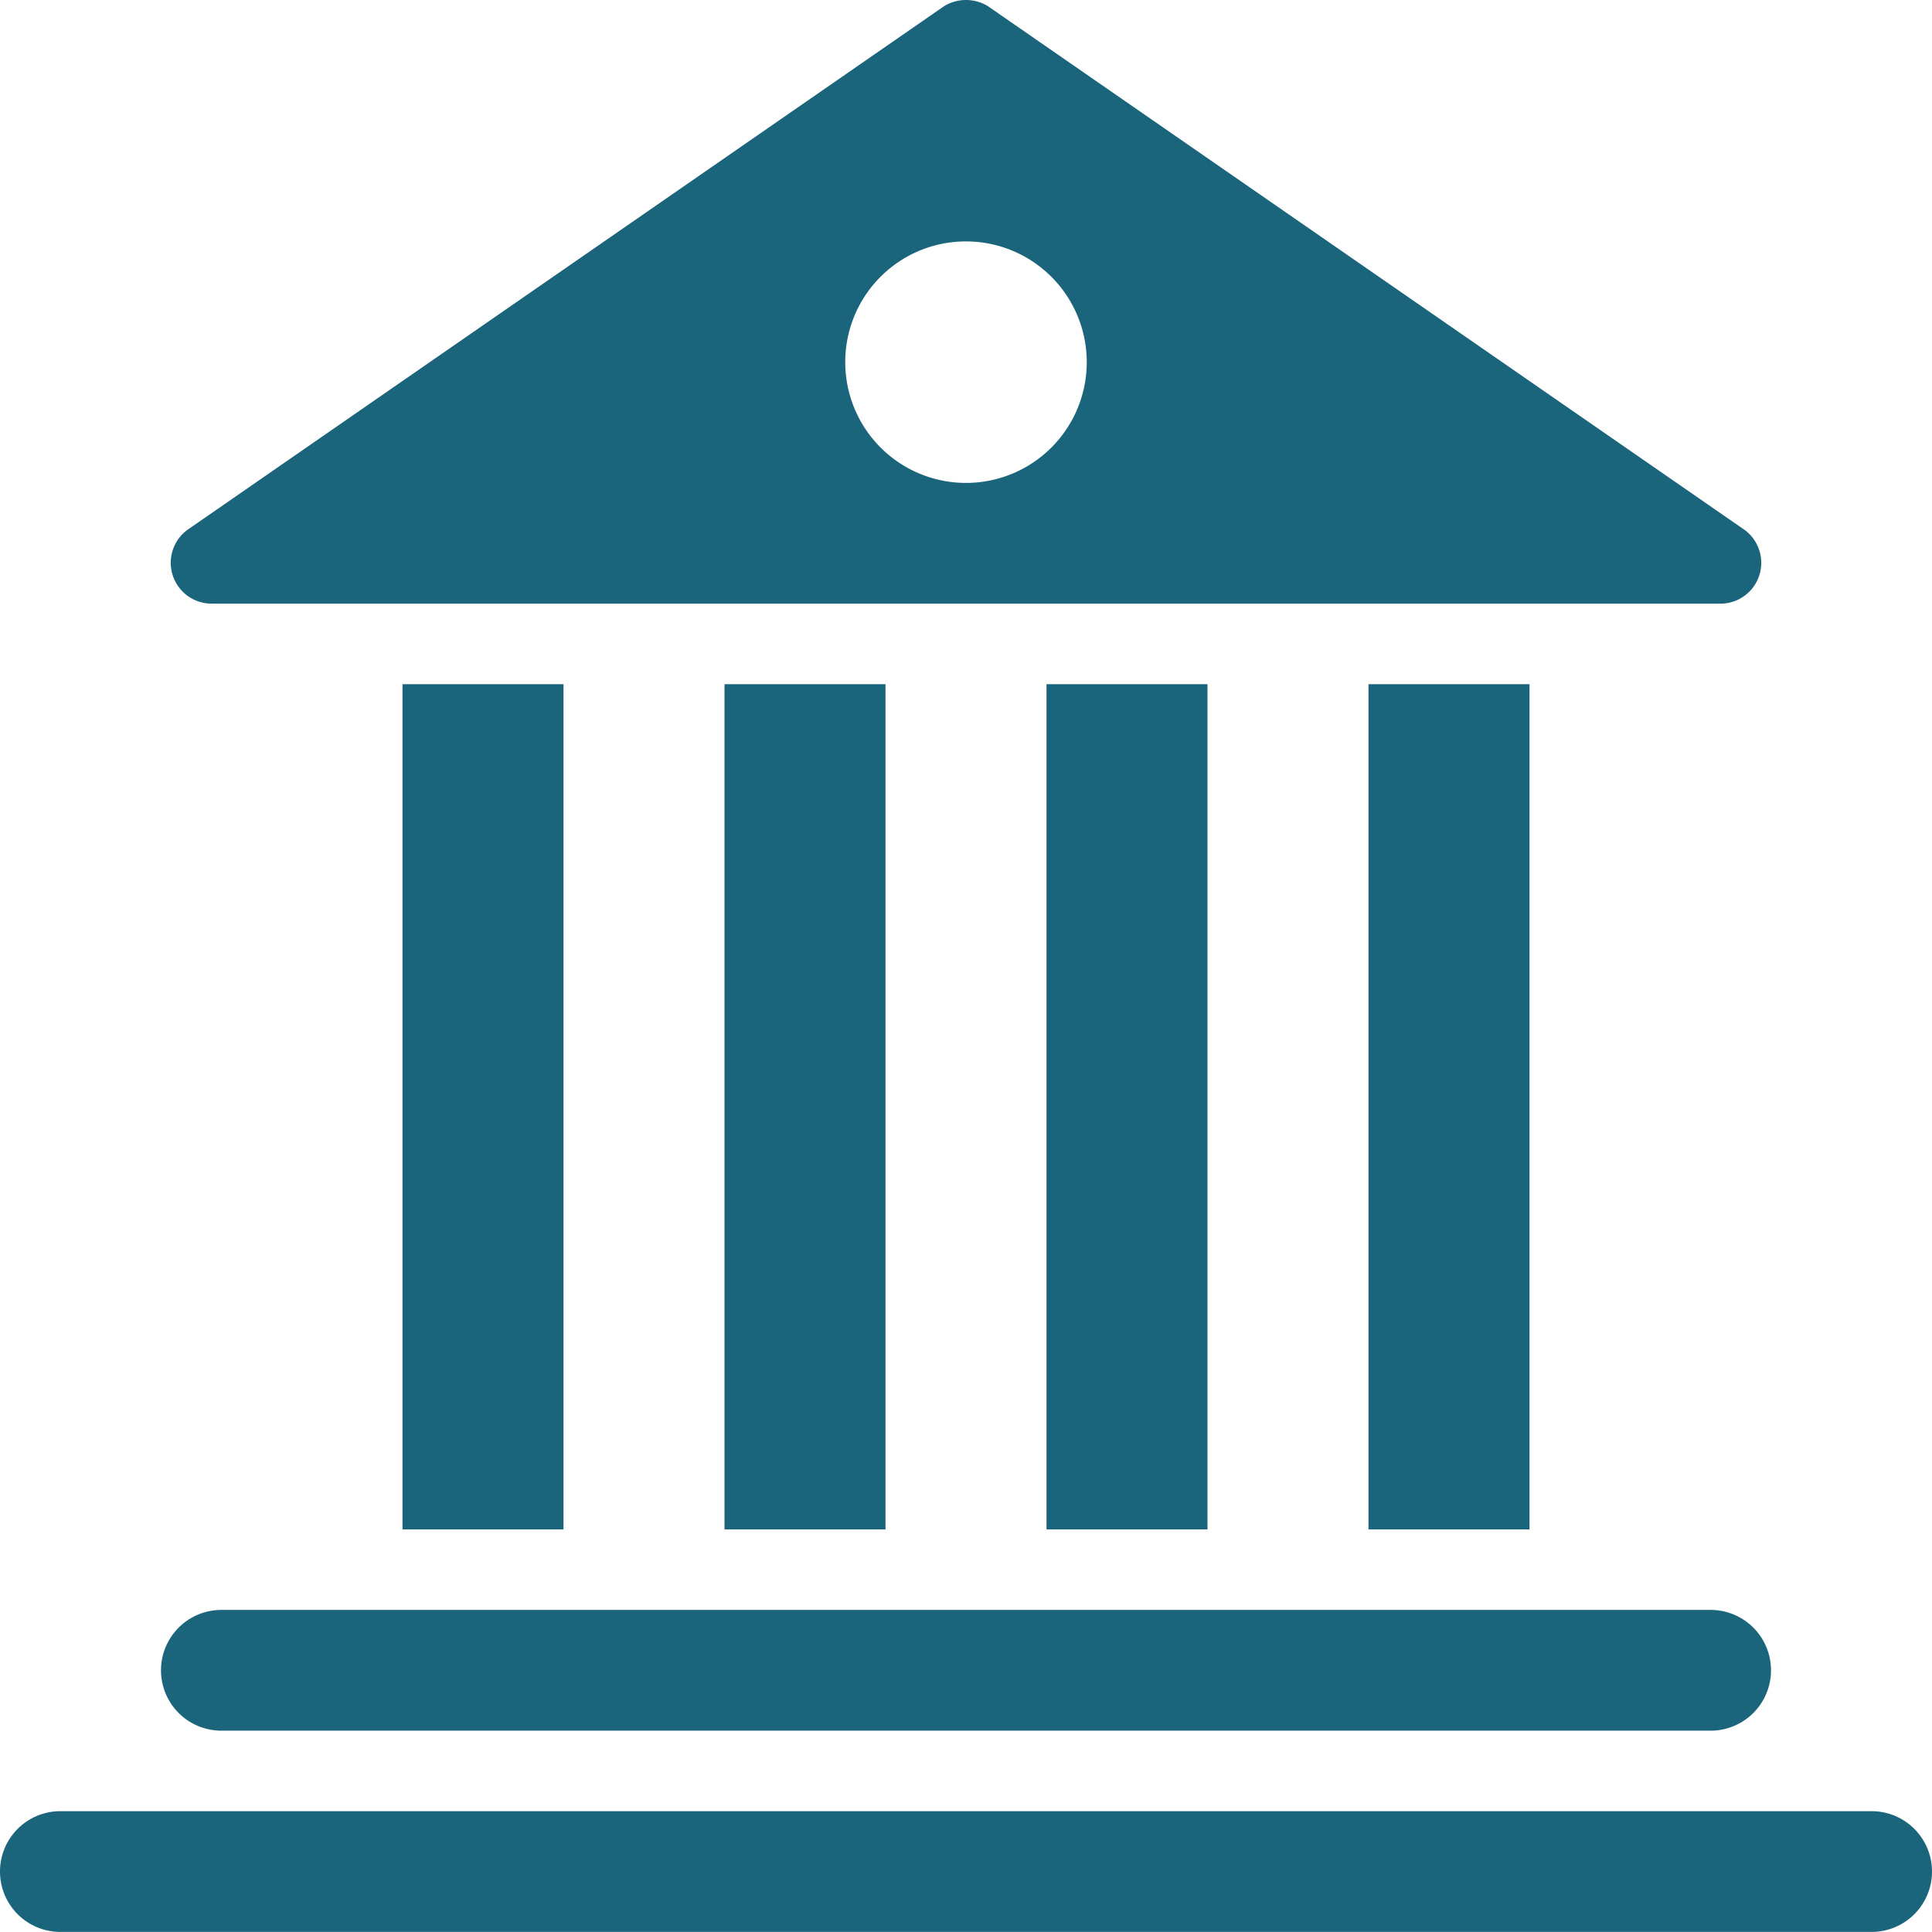 <?xml version="1.0" encoding="UTF-8"?>
<svg xmlns="http://www.w3.org/2000/svg" viewBox="0 0 48 47.998"><g fill="#1b657c" data-name="Layer 2"><path d="M46.5 44.998h-45a1.5 1.5 0 0 0 0 3h45a1.5 1.5 0 0 0 0-3zM5.5 42.998h37a1.5 1.5 0 0 0 0-3h-37a1.5 1.5 0 0 0 0 3zM10 16.998h4v21h-4zM18 16.998h4v21h-4zM26 16.998h4v21h-4zM34 16.998h4v21h-4zM5.26 14.998h37.48a1.015 1.015 0 0 0 .55-1.87L24.55.157a1.04 1.04 0 0 0-1.1 0L4.71 13.127a1.015 1.015 0 0 0 .55 1.87zm18.74-9a3 3 0 1 1-3 3 2.996 2.996 0 0 1 3-3z" style="fill: #1b657c;"/></g></svg>
